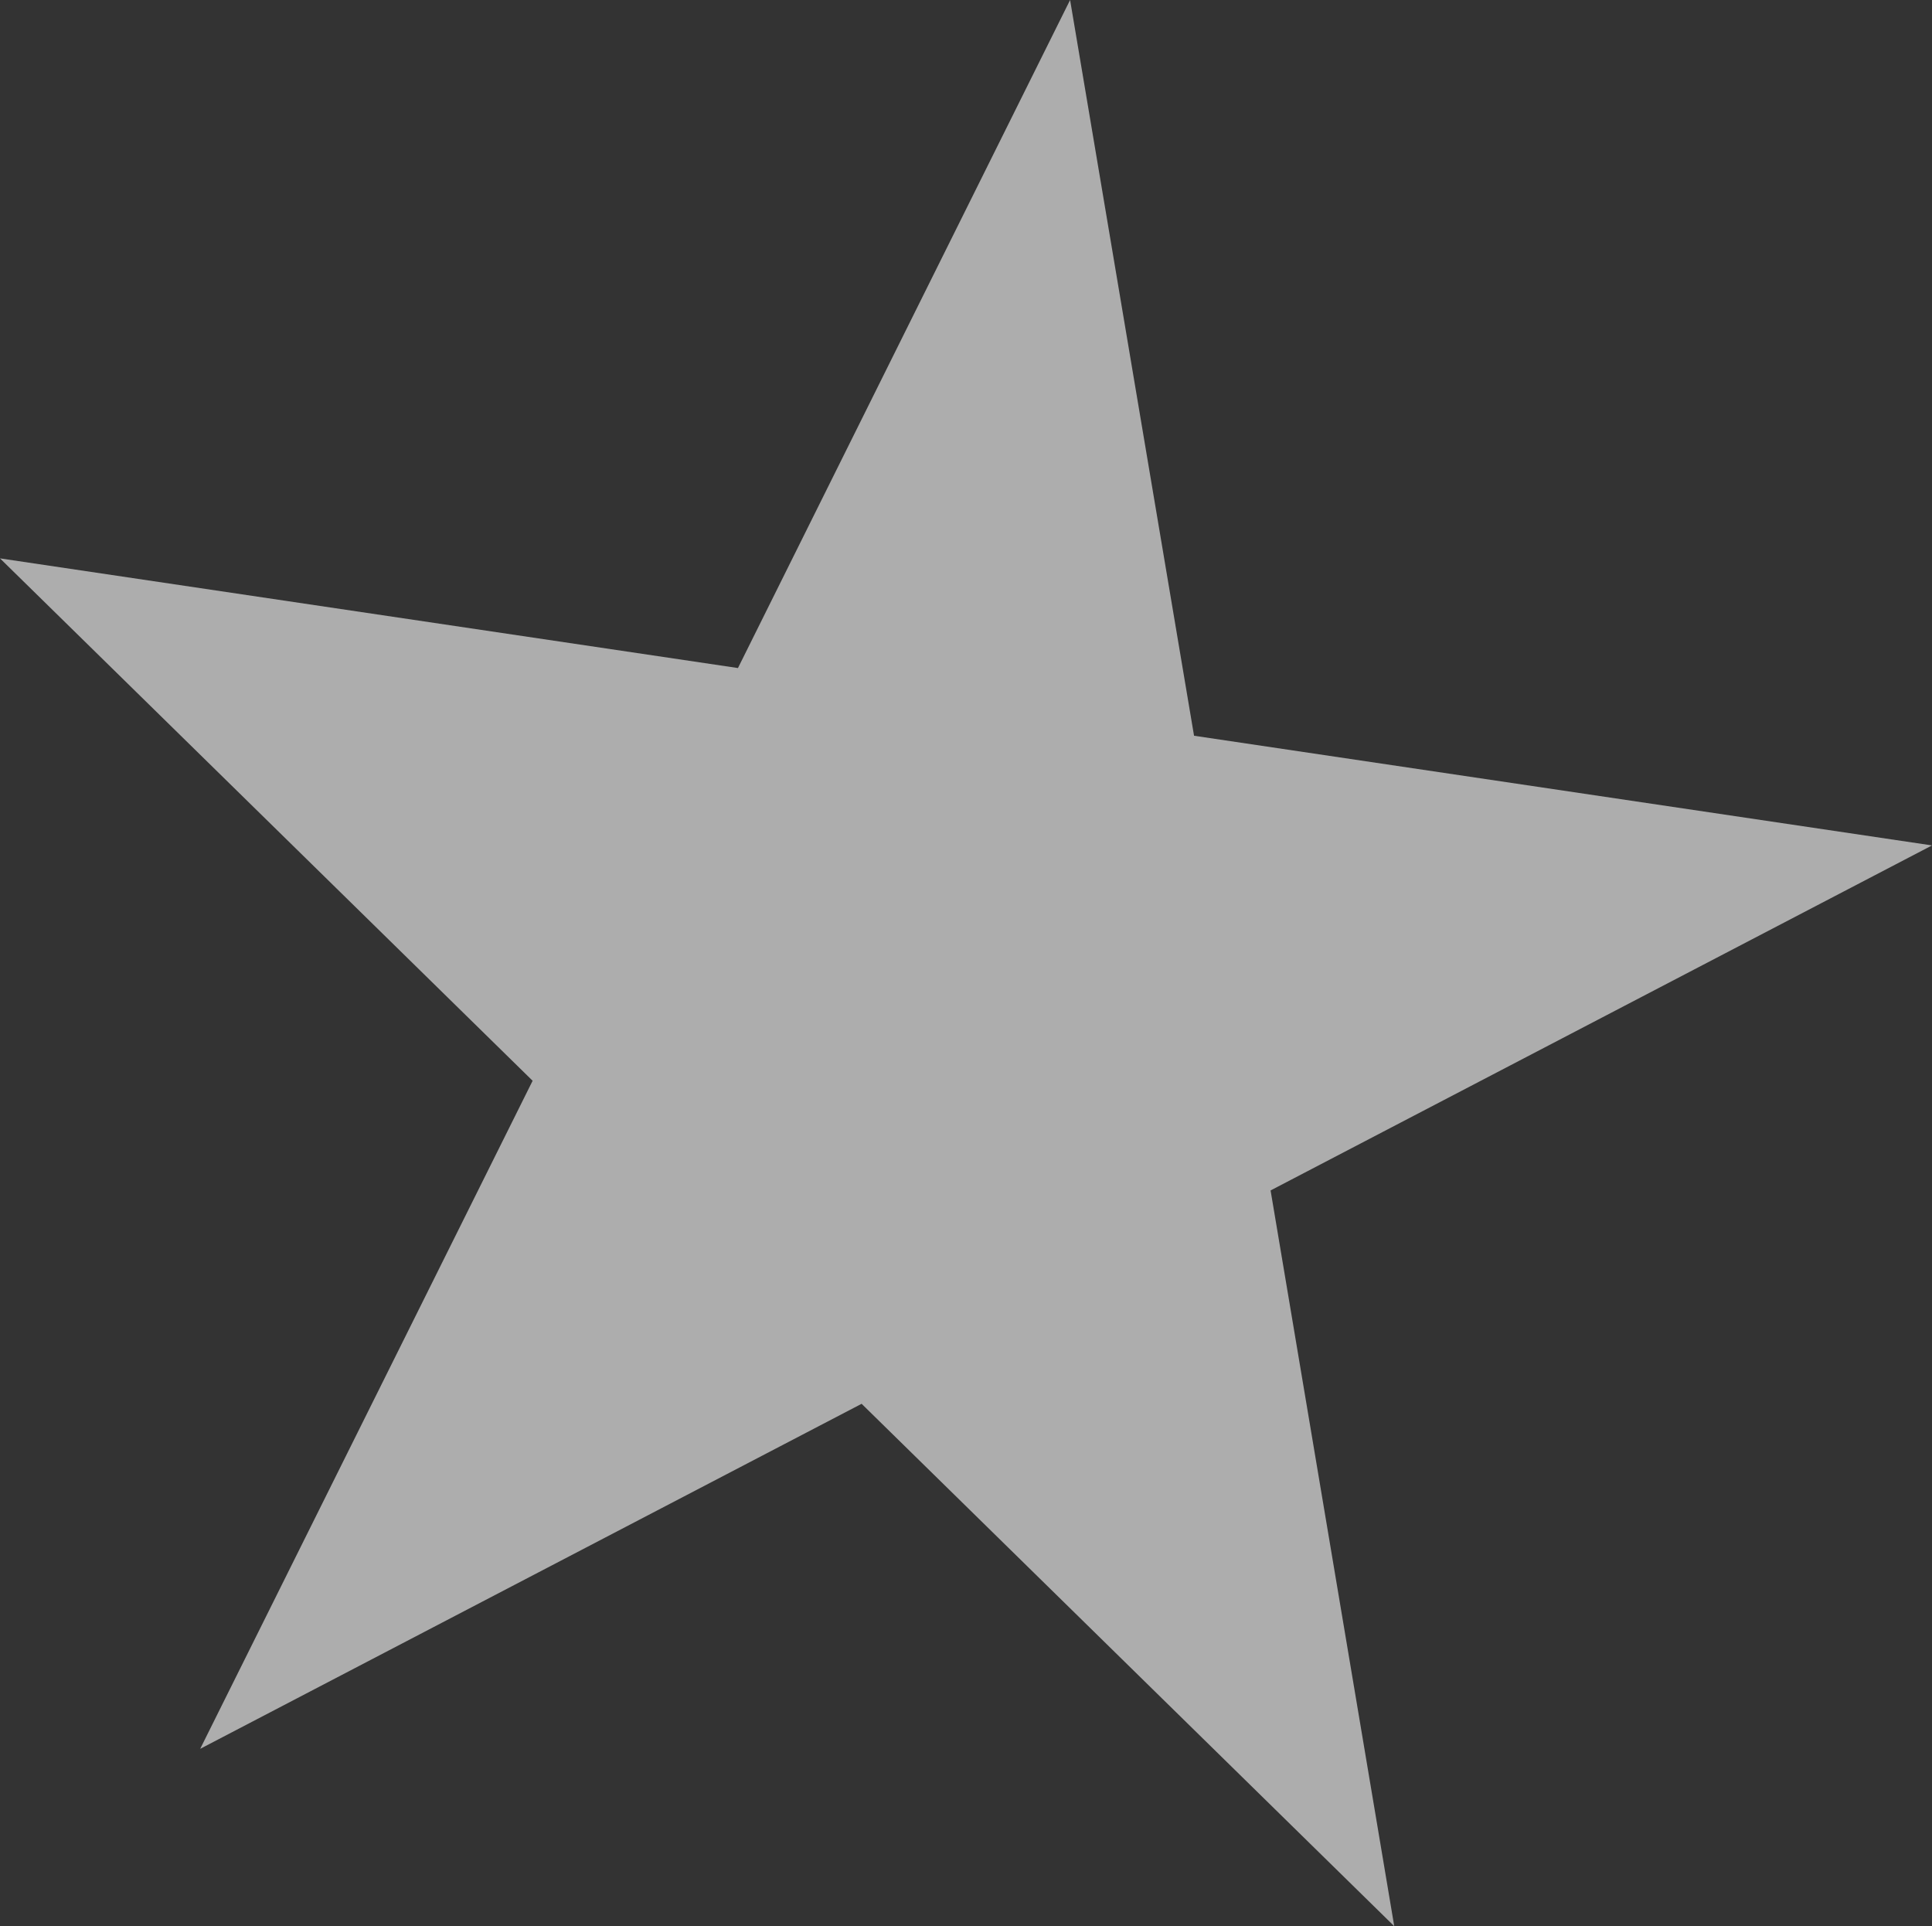 <svg xmlns="http://www.w3.org/2000/svg" viewBox="0 0 67.65 67.44"><rect x="0" y="0" width="67.65" height="67.44" fill="#333333" stroke="none"/><defs><style>.cls-1{fill:#fff;opacity:0.6;}</style></defs><g id="Capa_2" data-name="Capa 2"><g id="Elementos"><polygon class="cls-1" points="37.47 0 41.81 25.76 67.65 29.6 44.49 41.68 48.82 67.44 30.17 49.15 7.01 61.23 18.65 37.84 0 19.55 25.84 23.39 37.47 0"/></g></g></svg>